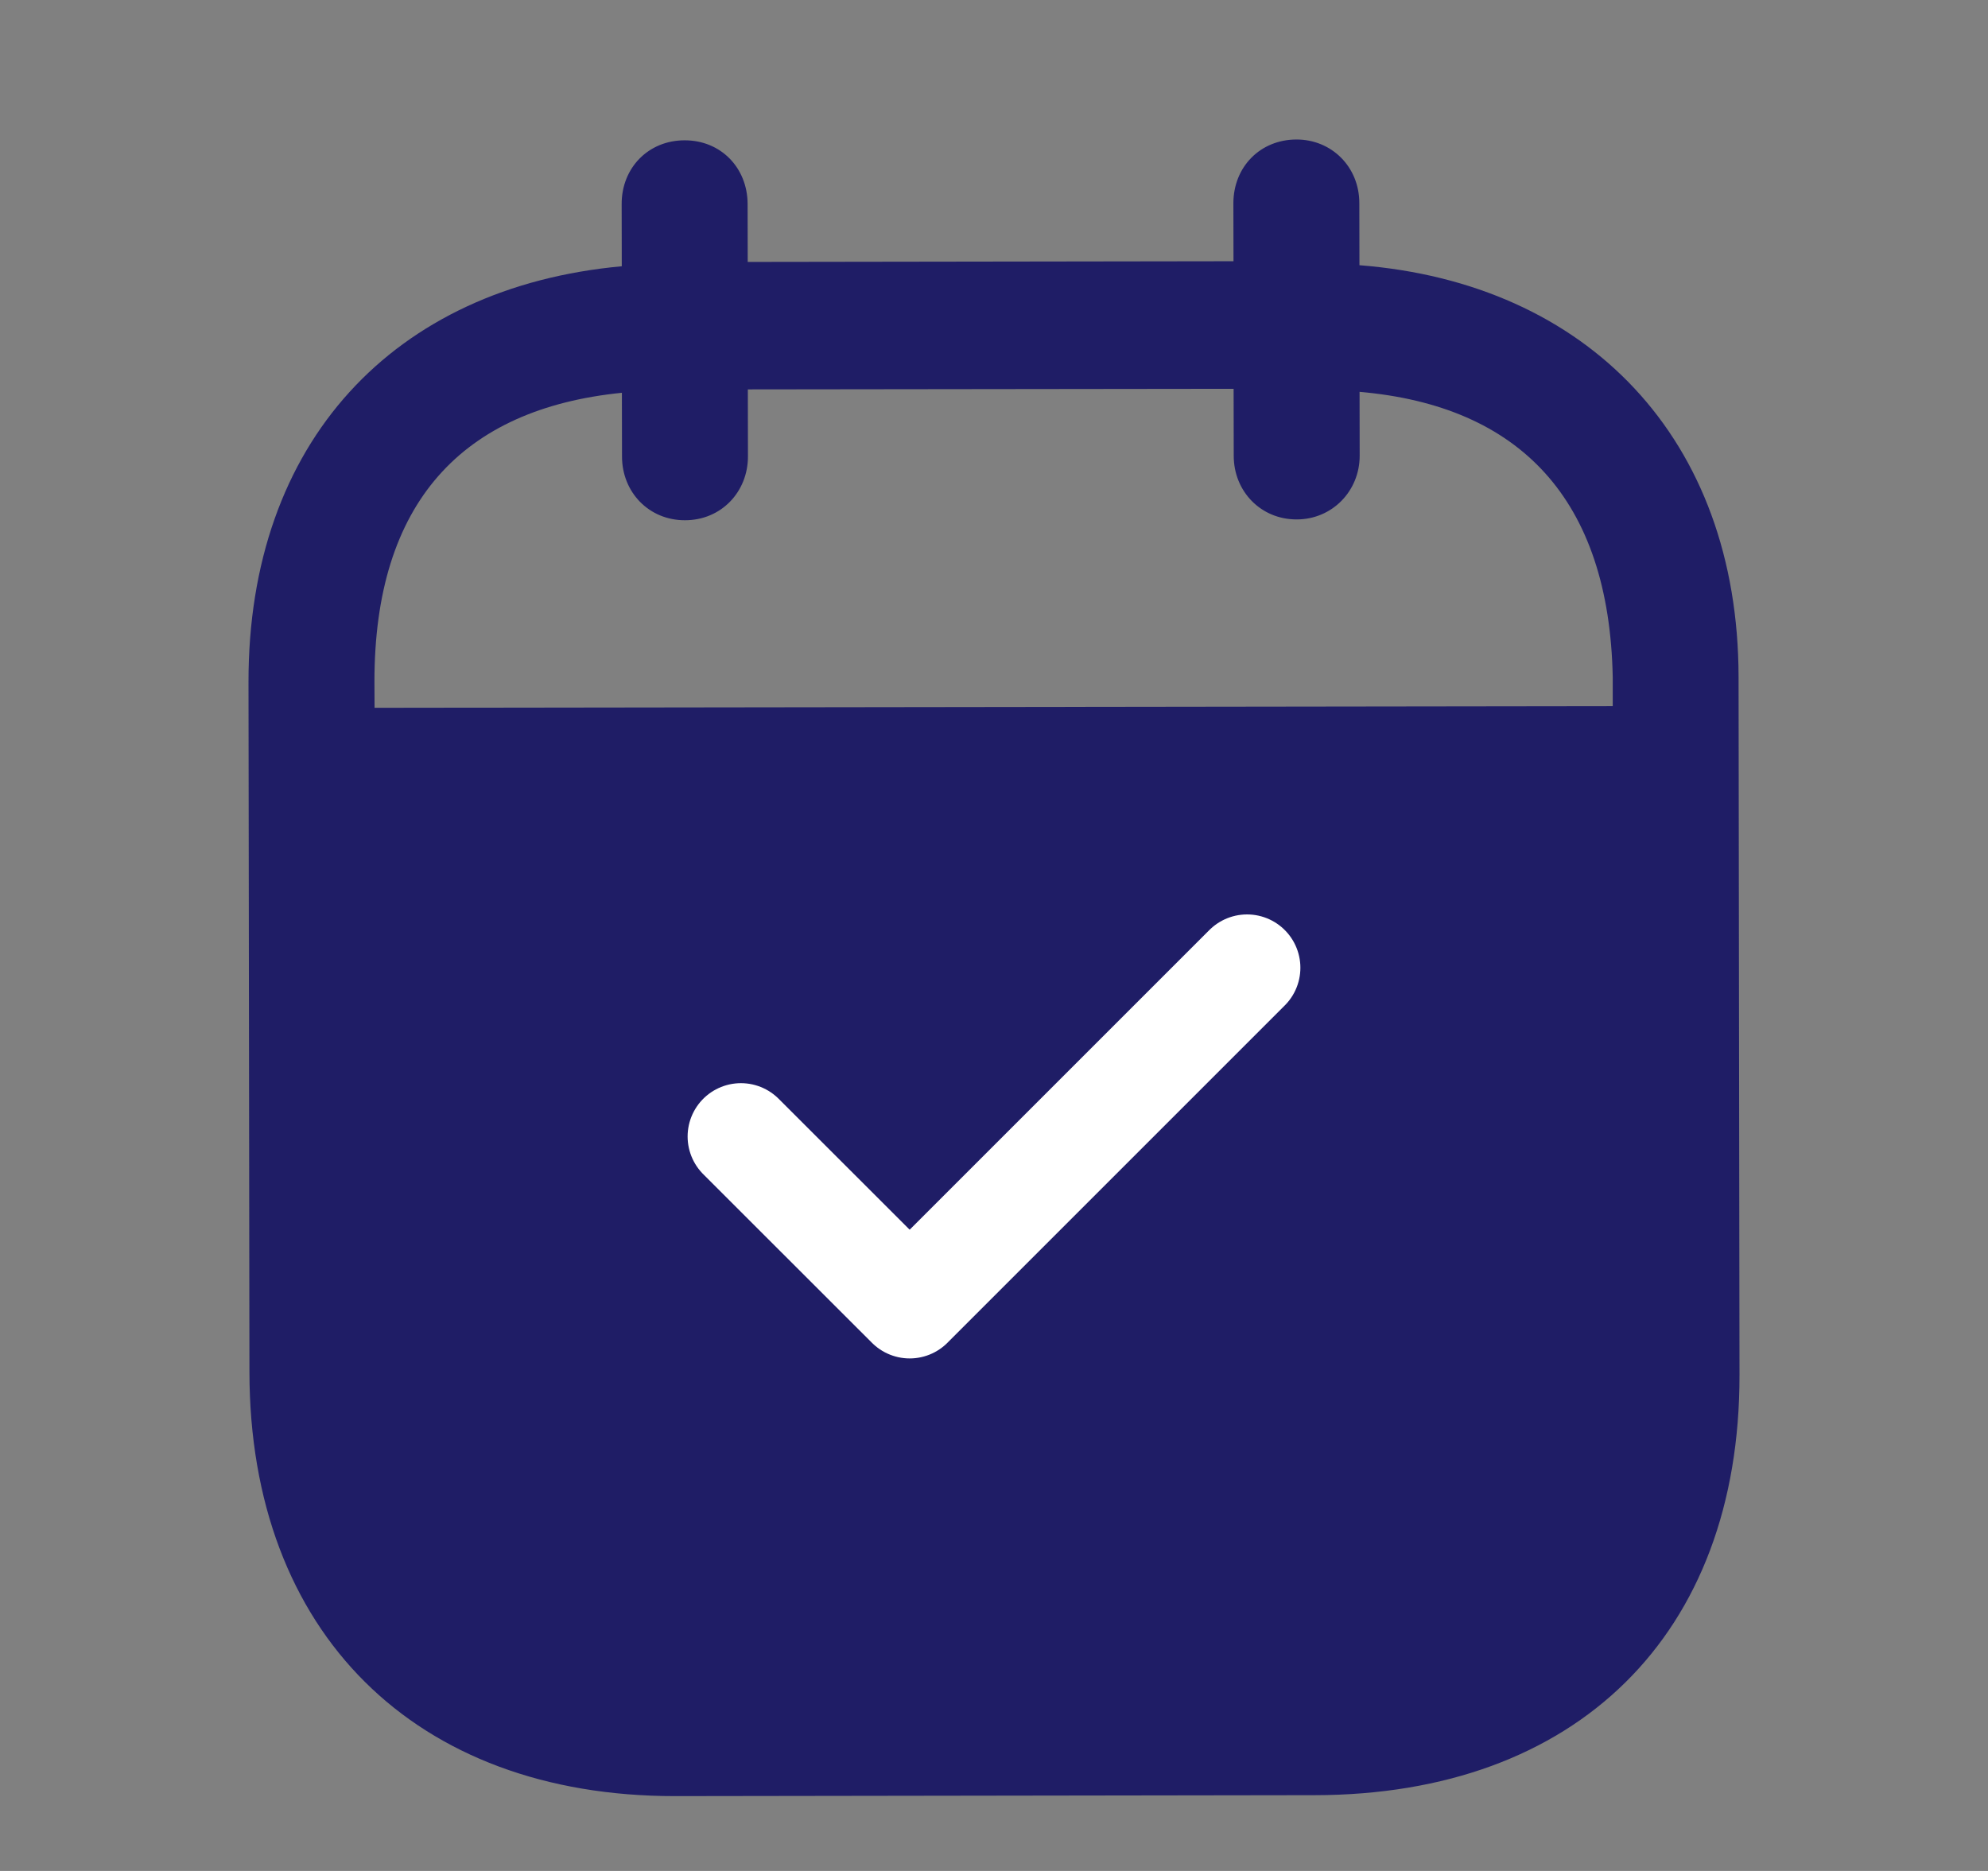 <svg width="17" height="16" viewBox="0 0 17 16" fill="none" xmlns="http://www.w3.org/2000/svg">
<rect x="0" y="0" width="17" height="16" fill="#808080" stroke="none"/>
<path fill-rule="evenodd" clip-rule="evenodd" d="M11.624 1.737L11.625 2.268C13.576 2.421 14.865 3.751 14.867 5.79L14.875 11.758C14.878 13.981 13.481 15.349 11.242 15.352L5.774 15.36C3.55 15.362 2.135 13.962 2.133 11.733L2.125 5.834C2.122 3.782 3.366 2.456 5.317 2.277L5.316 1.746C5.315 1.434 5.546 1.2 5.854 1.2C6.162 1.199 6.392 1.433 6.393 1.744L6.394 2.24L10.548 2.234L10.547 1.739C10.547 1.427 10.777 1.194 11.085 1.193C11.386 1.192 11.624 1.426 11.624 1.737ZM3.203 6.053L13.791 6.039V5.791C13.761 4.269 12.997 3.47 11.626 3.351L11.627 3.897C11.627 4.201 11.39 4.442 11.089 4.442C10.782 4.443 10.55 4.202 10.55 3.898L10.549 3.325L6.395 3.33L6.396 3.903C6.396 4.208 6.166 4.449 5.858 4.449C5.55 4.45 5.319 4.21 5.319 3.904L5.318 3.359C3.954 3.496 3.2 4.297 3.202 5.833L3.203 6.053Z" fill="#1F1D66"/>
<path d="M6.336 9.719L7.779 11.161L10.664 8.276" stroke="white" stroke-width="0.912" stroke-linecap="round" stroke-linejoin="round"/>
</svg>
